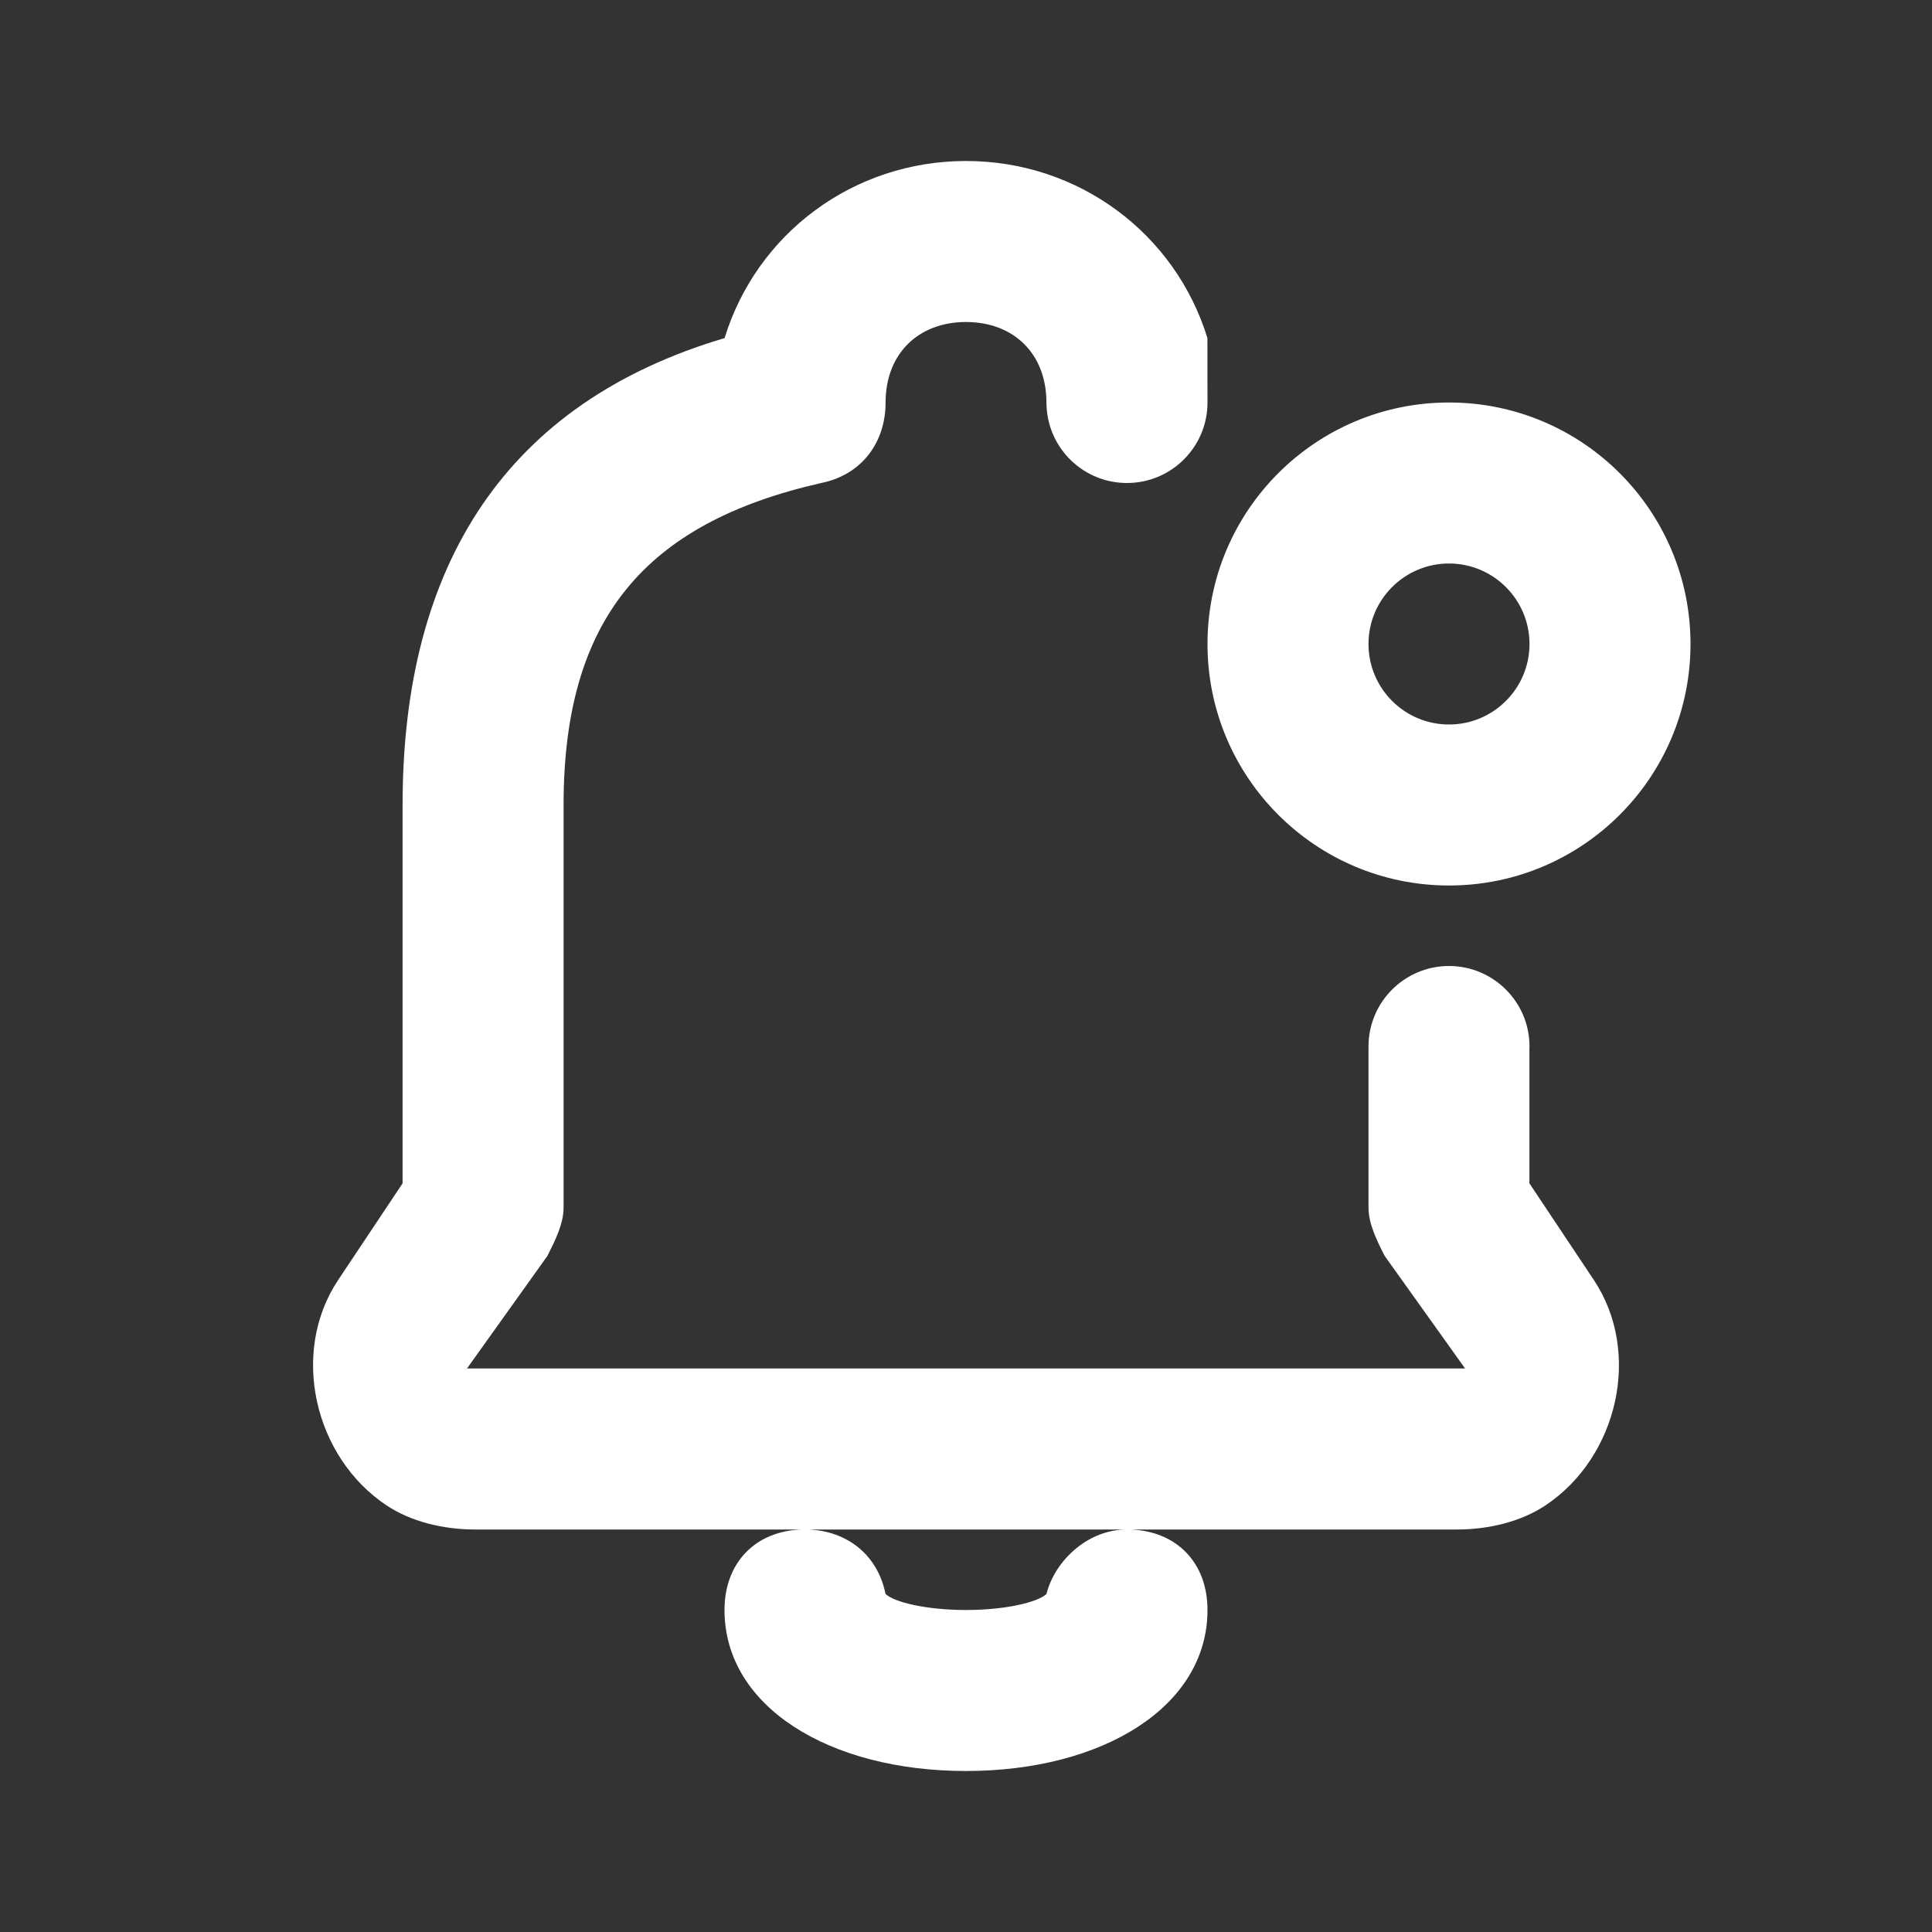 <svg width="24" height="24" viewBox="0 0 24 24" fill="none" xmlns="http://www.w3.org/2000/svg">
<rect x="0" y="0" width="24" height="24" fill="#333333" stroke="none"/>
<path fill-rule="evenodd" clip-rule="evenodd" d="M9.001 4.2C9.4 2.901 10.6 2 12 2C13.4 2 14.6 2.901 14.999 4.2C15 4.5 15 5 15 5C15 5.552 14.552 6 14 6C13.464 6 13.027 5.579 13.001 5.05C13 5.034 12.999 5.018 12.999 5C12.999 4.401 12.6 4.001 12 4C11.4 4.001 11.001 4.401 11.001 5C11.001 5.5 10.701 5.9 10.201 6C8.001 6.5 7.001 7.7 7.001 10V15C7.001 15.2 6.901 15.4 6.801 15.6L5.801 17C9.129 17 11.146 17 13.53 17L18.2 17L17.2 15.6C17.099 15.4 17 15.2 17 15L17 13C17 12.448 17.448 12 18 12C18.552 12 19 12.448 19 13C19 13.014 19 13.027 18.999 13.041V14.7L19.799 15.9C20.399 16.8 20.099 18.1 19.199 18.7C18.899 18.9 18.499 19 18.099 19H14.033C14.614 19.015 15 19.411 15 20C15 21.2 13.7 22 12 22C10.3 22 9 21.2 9 20C9 19.411 9.386 19.015 9.967 19H5.901C5.501 19 5.101 18.9 4.801 18.7C3.901 18.1 3.601 16.8 4.201 15.9L5.001 14.7V10C5.001 7 6.301 5 9.001 4.2ZM10.031 19C10.517 19.013 10.902 19.311 11 19.8C11.1 19.9 11.5 20 12 20C12.5 20 12.9 19.9 13 19.8C13.098 19.407 13.486 19.015 13.973 19H10.031ZM18 11C19.657 11 21 9.657 21 8C21 6.343 19.657 5 18 5C16.343 5 15 6.343 15 8C15 9.657 16.343 11 18 11ZM18 9C18.552 9 19 8.552 19 8C19 7.448 18.552 7 18 7C17.448 7 17 7.448 17 8C17 8.552 17.448 9 18 9Z" fill="white"/>
</svg>
